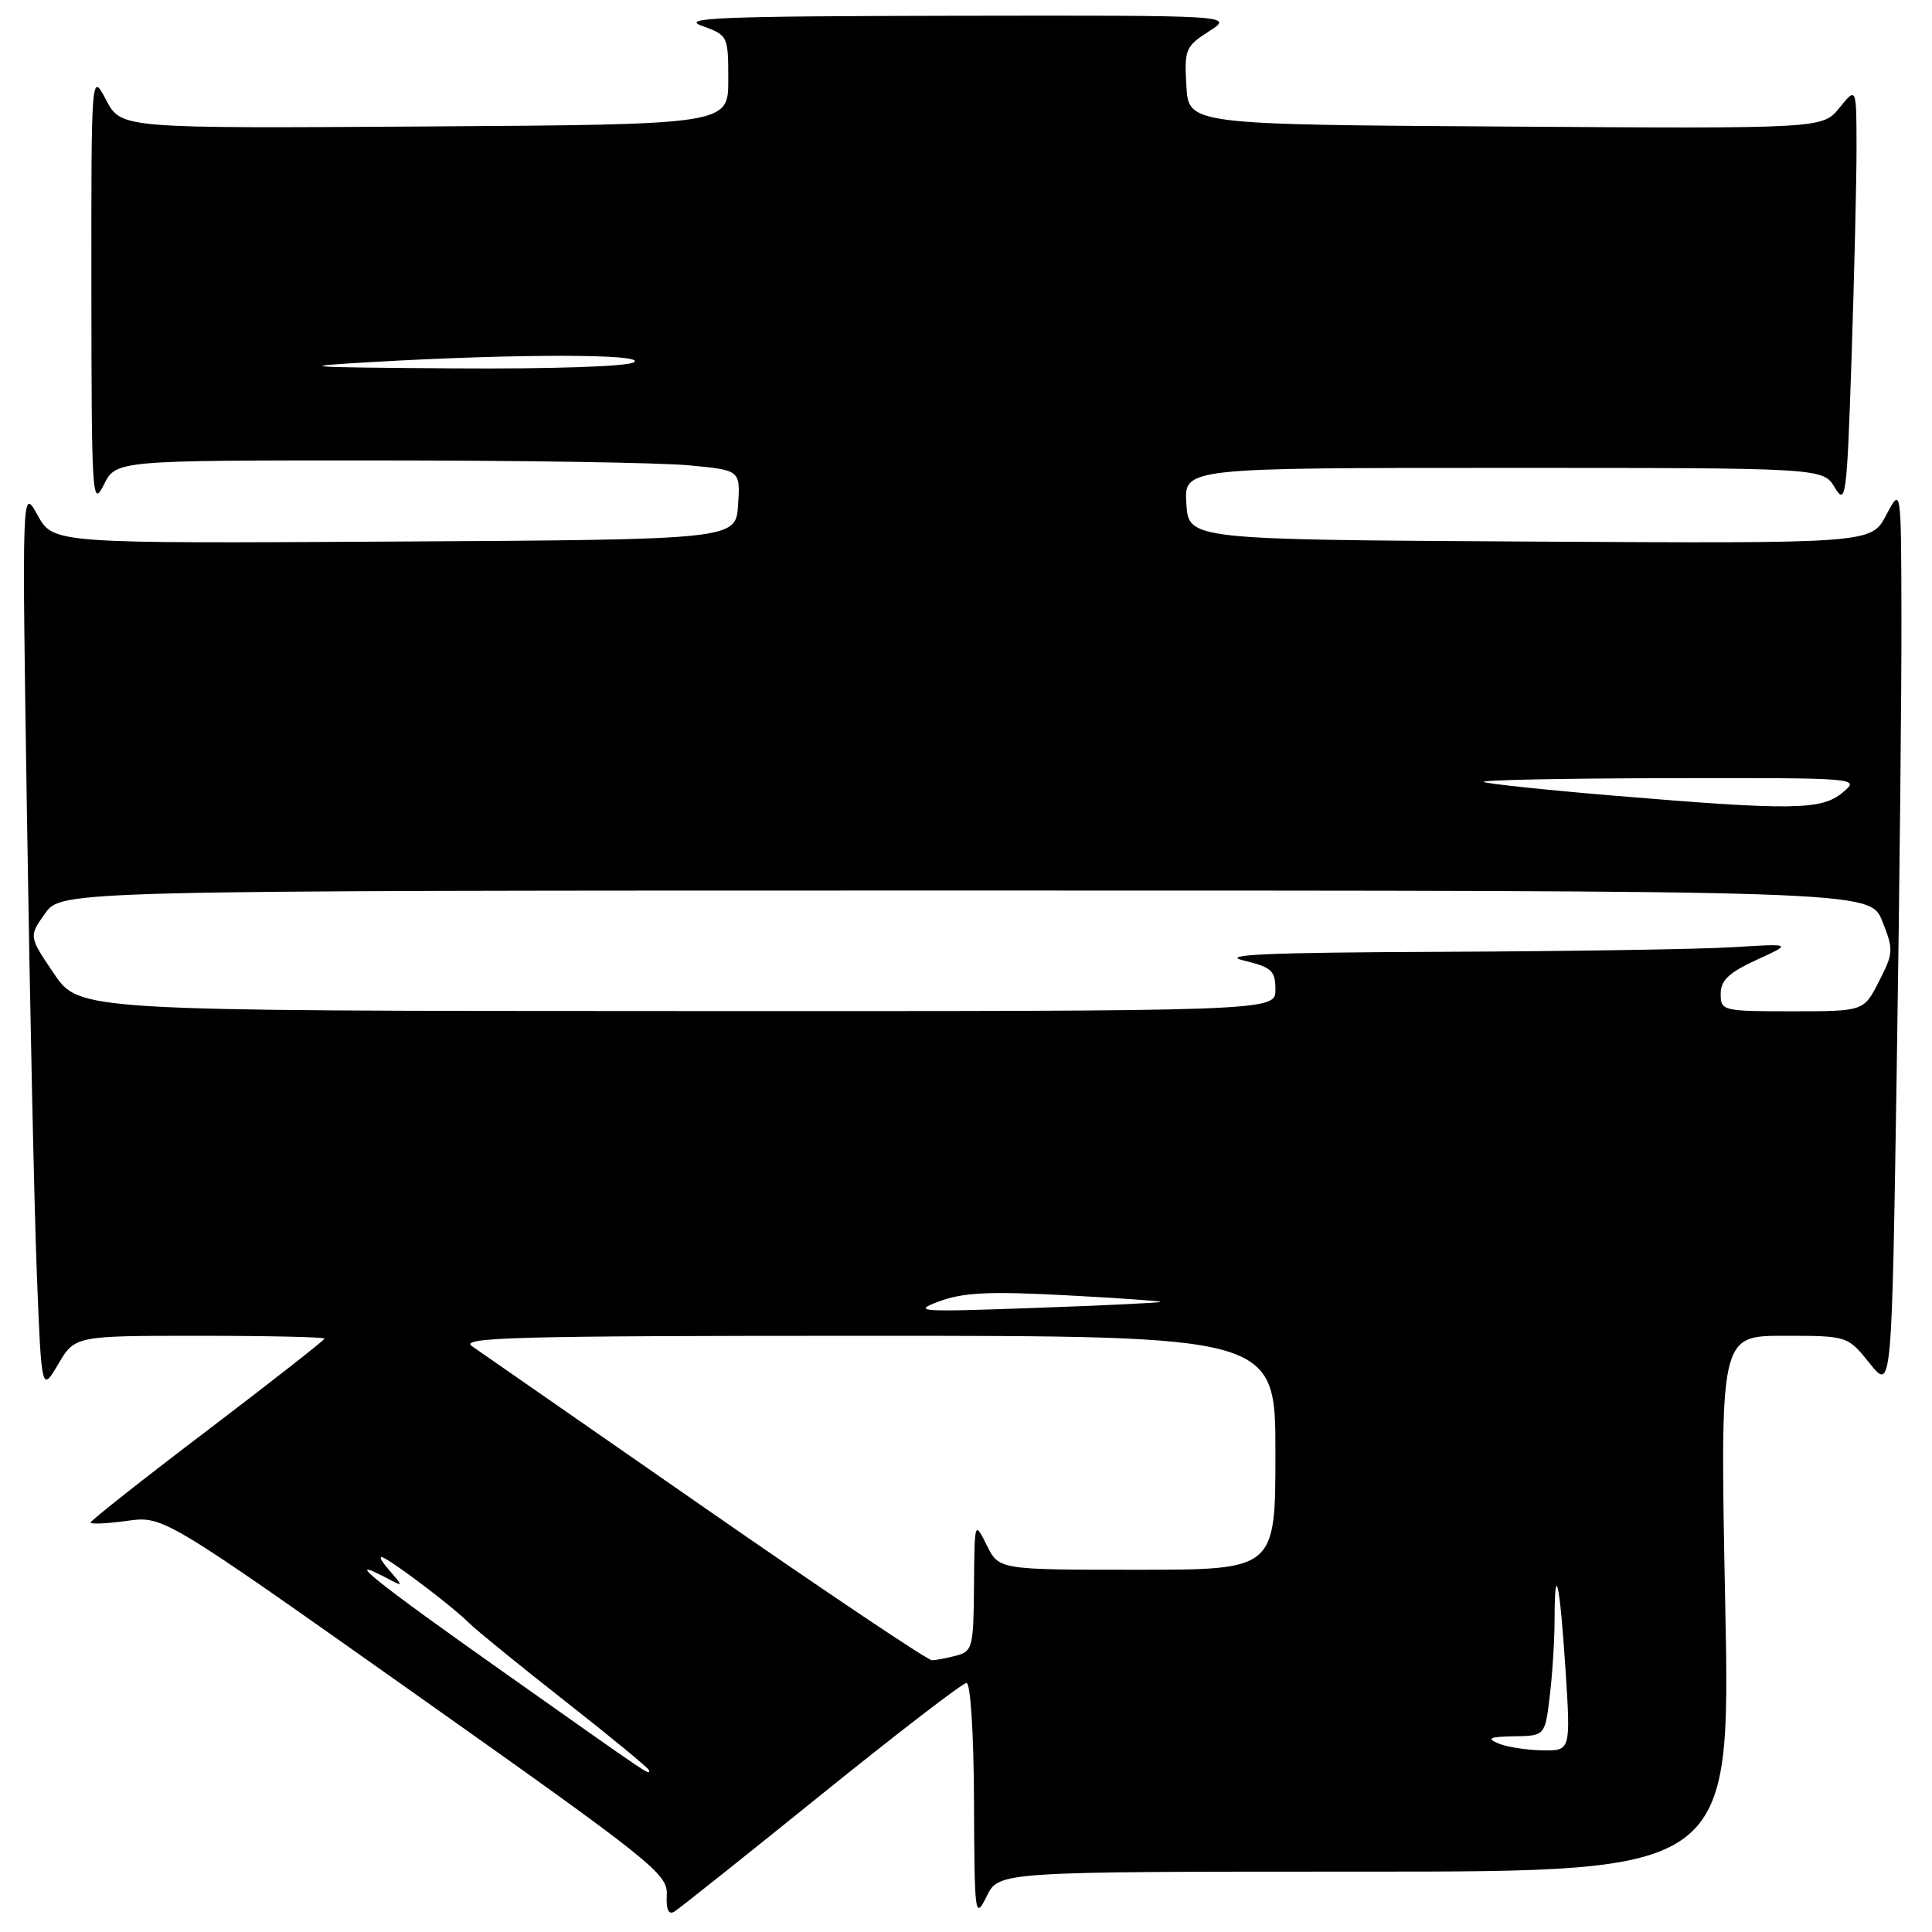 <?xml version="1.0" encoding="UTF-8" standalone="no"?>
<!DOCTYPE svg PUBLIC "-//W3C//DTD SVG 1.1//EN" "http://www.w3.org/Graphics/SVG/1.1/DTD/svg11.dtd" >
<svg xmlns="http://www.w3.org/2000/svg" xmlns:xlink="http://www.w3.org/1999/xlink" version="1.1" viewBox="0 0 256 256">
 <g >
 <path fill="currentColor"
d=" M 108.82 237.80 C 118.90 229.66 127.56 223.00 128.07 223.00 C 128.60 223.00 129.03 229.77 129.06 238.75 C 129.13 253.95 129.18 254.39 130.75 251.25 C 132.36 248.00 132.36 248.00 180.84 248.00 C 229.31 248.00 229.31 248.00 228.60 212.50 C 227.90 177.00 227.90 177.00 236.35 177.00 C 244.81 177.00 244.81 177.00 247.74 180.65 C 250.67 184.31 250.67 184.31 251.33 141.40 C 251.70 117.81 251.98 90.85 251.95 81.50 C 251.91 64.50 251.91 64.50 249.93 68.26 C 247.94 72.02 247.94 72.02 202.72 71.76 C 157.50 71.50 157.50 71.50 157.20 66.75 C 156.89 62.00 156.89 62.00 199.21 62.00 C 241.54 62.00 241.54 62.00 243.11 64.59 C 244.58 67.02 244.72 65.96 245.34 47.43 C 245.70 36.57 246.00 24.04 246.00 19.59 C 245.99 11.50 245.99 11.50 243.75 14.27 C 241.50 17.05 241.50 17.05 199.50 16.77 C 157.50 16.50 157.50 16.50 157.20 11.38 C 156.92 6.54 157.09 6.14 160.20 4.15 C 163.50 2.03 163.50 2.03 126.50 2.09 C 95.46 2.14 90.06 2.36 93.00 3.42 C 96.46 4.67 96.50 4.74 96.50 10.59 C 96.50 16.50 96.50 16.50 56.28 16.76 C 16.06 17.02 16.06 17.02 14.07 13.26 C 12.09 9.50 12.09 9.50 12.11 38.50 C 12.13 65.89 12.22 67.32 13.75 64.25 C 15.36 61.00 15.36 61.00 49.93 61.01 C 68.94 61.01 87.56 61.30 91.30 61.66 C 98.10 62.30 98.10 62.30 97.80 66.90 C 97.50 71.50 97.50 71.50 52.28 71.76 C 7.06 72.02 7.06 72.02 4.98 68.26 C 2.90 64.50 2.90 64.50 3.58 108.50 C 3.95 132.70 4.53 159.70 4.87 168.50 C 5.50 184.50 5.50 184.50 7.72 180.75 C 9.93 177.00 9.93 177.00 26.47 177.00 C 35.56 177.00 43.00 177.17 43.00 177.37 C 43.00 177.57 36.02 183.04 27.50 189.52 C 18.97 195.99 12.00 201.50 12.00 201.74 C 12.00 201.99 14.17 201.89 16.83 201.52 C 21.66 200.86 21.66 200.86 55.08 224.50 C 86.48 246.71 88.49 248.31 88.35 251.06 C 88.25 253.03 88.58 253.76 89.35 253.30 C 89.98 252.92 98.74 245.94 108.82 237.80 Z  M 66.86 221.66 C 49.69 209.54 45.18 205.92 51.16 209.06 C 53.50 210.29 53.50 210.29 51.50 207.97 C 50.30 206.58 50.10 205.99 51.00 206.50 C 53.20 207.73 60.24 213.13 62.17 215.07 C 63.09 215.99 68.83 220.66 74.92 225.44 C 81.01 230.22 86.00 234.33 86.00 234.57 C 86.00 235.21 86.91 235.82 66.86 221.66 Z  M 198.50 231.00 C 196.94 230.33 197.40 230.13 200.61 230.07 C 204.72 230.00 204.72 230.00 205.35 224.75 C 205.70 221.86 205.99 217.29 205.99 214.58 C 206.01 206.57 206.69 209.73 207.44 221.25 C 208.13 232.00 208.13 232.00 204.32 231.93 C 202.22 231.89 199.60 231.47 198.50 231.00 Z  M 93.48 199.87 C 77.54 188.80 63.61 179.13 62.53 178.37 C 60.84 177.20 68.52 177.00 114.78 177.00 C 169.00 177.00 169.00 177.00 169.00 192.50 C 169.00 208.00 169.00 208.00 150.68 208.00 C 132.36 208.00 132.36 208.00 130.75 204.75 C 129.13 201.50 129.13 201.50 129.06 210.13 C 129.00 218.22 128.86 218.81 126.75 219.37 C 125.51 219.70 124.04 219.98 123.48 219.99 C 122.92 219.99 109.42 210.94 93.48 199.87 Z  M 124.47 172.43 C 127.61 171.26 131.13 171.09 141.24 171.63 C 148.28 172.00 153.91 172.40 153.77 172.51 C 153.62 172.63 146.07 172.99 137.00 173.31 C 121.70 173.86 120.79 173.80 124.47 172.43 Z  M 7.15 129.01 C 3.81 124.08 3.81 124.08 5.97 121.04 C 8.14 118.00 8.14 118.00 127.96 118.00 C 247.78 118.00 247.78 118.00 249.40 122.03 C 250.93 125.85 250.90 126.27 248.98 130.03 C 246.96 134.00 246.96 134.00 237.48 134.00 C 228.24 134.00 228.00 133.94 228.00 131.69 C 228.00 129.90 229.08 128.88 232.75 127.19 C 237.50 125.02 237.50 125.02 229.60 125.51 C 225.25 125.78 207.93 126.05 191.10 126.12 C 167.95 126.21 161.53 126.49 164.75 127.26 C 168.52 128.17 169.00 128.61 169.00 131.14 C 169.00 134.00 169.00 134.00 89.75 133.97 C 10.50 133.95 10.50 133.95 7.15 129.01 Z  M 213.62 105.41 C 204.88 104.68 197.23 103.87 196.62 103.62 C 196.00 103.36 206.97 103.14 221.00 103.11 C 246.49 103.07 246.50 103.07 244.14 105.03 C 241.35 107.36 237.47 107.41 213.62 105.41 Z  M 49.50 47.96 C 68.58 46.86 85.73 46.88 84.00 48.00 C 83.13 48.57 73.12 48.90 60.00 48.81 C 39.77 48.67 38.71 48.58 49.50 47.96 Z "/>
</g>
</svg>